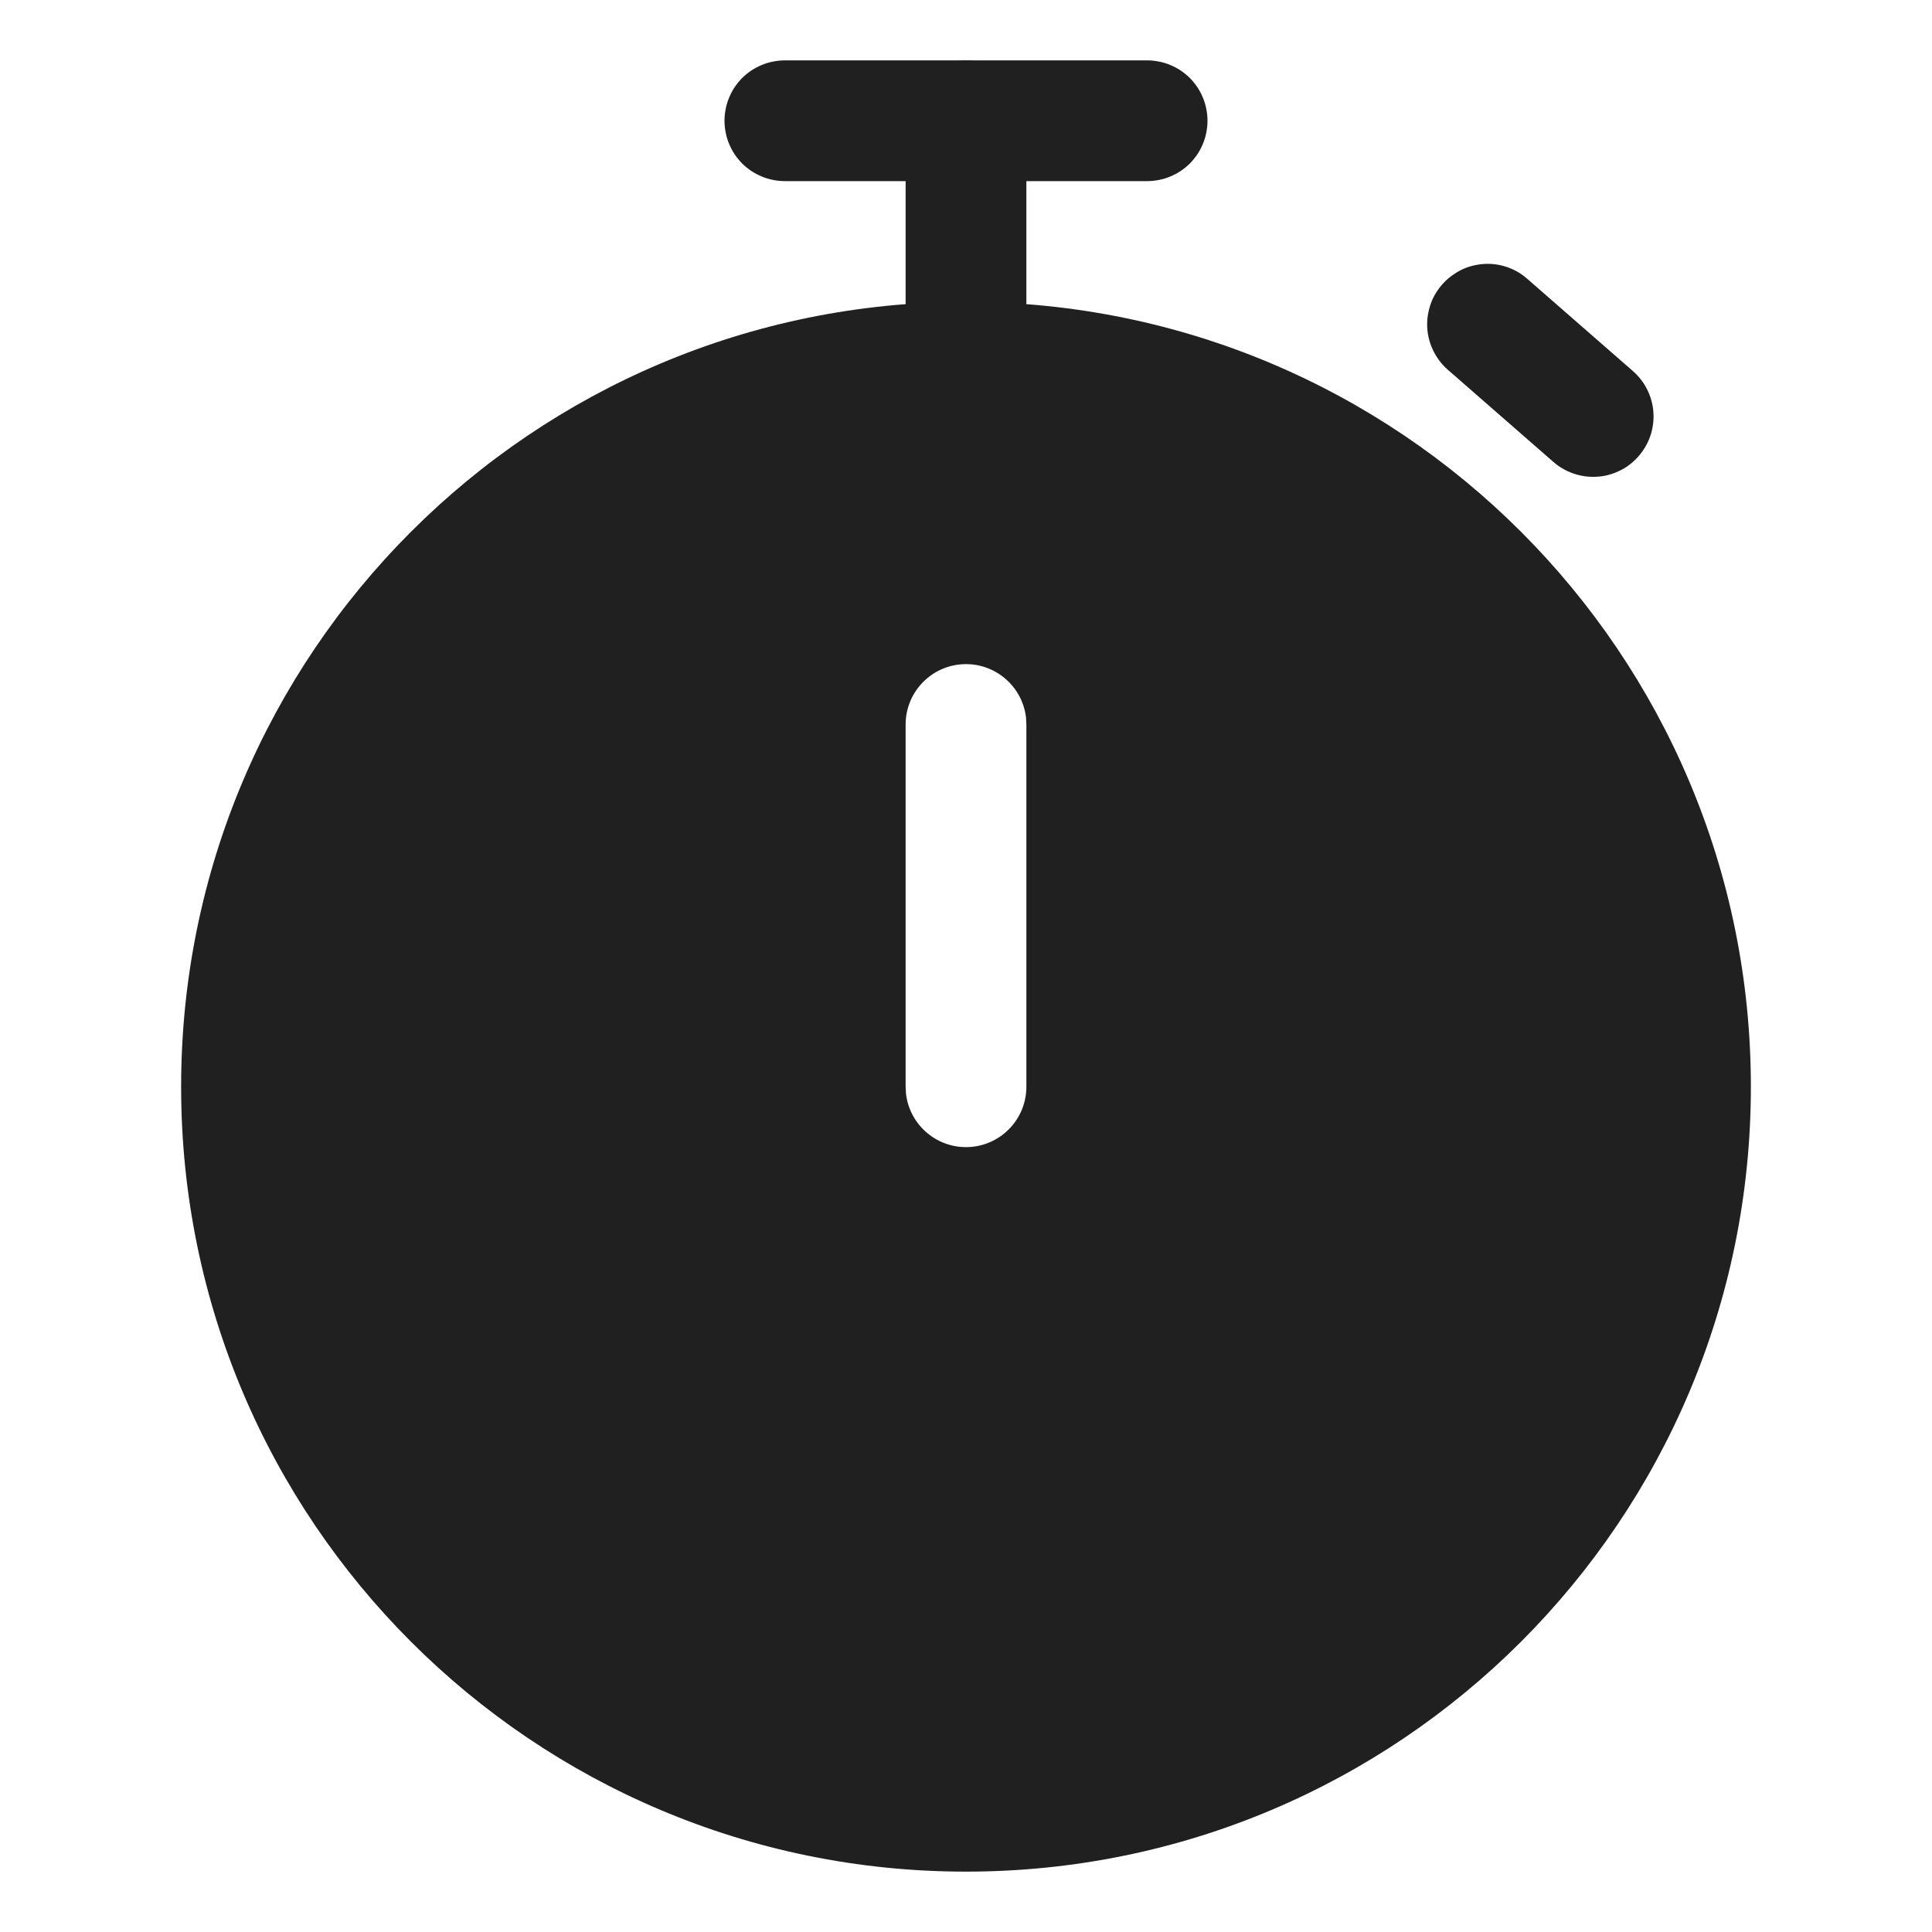 <svg xmlns="http://www.w3.org/2000/svg" xmlns:xlink="http://www.w3.org/1999/xlink" fill="none" version="1.1" width="16"
  height="16" viewBox="0 0 16 16">
  <g>
    <g style="opacity:0;">
      <path d="M0,0C0,0,16,0,16,0C16,0,16,16,16,16C16,16,0,16,0,16C0,16,0,0,0,0Z" fill="#D8D8D8" fill-opacity="1" />
    </g>
    <g>
      <g>
        <path
          d="M8,2.5C11.59,2.5,14.5,5.41,14.5,9C14.5,12.59,11.59,15.5,8,15.5C4.41,15.5,1.5,12.59,1.5,9C1.5,5.41,4.41,2.5,8,2.5ZM8,5.5C7.724,5.5,7.5,5.724,7.5,6C7.5,6,7.5,9,7.5,9C7.5,9,7.503,9.058,7.503,9.058C7.532,9.307,7.744,9.5,8,9.5C8.276,9.5,8.5,9.276,8.5,9C8.5,9,8.5,6,8.5,6C8.5,6,8.497,5.942,8.497,5.942C8.468,5.693,8.256,5.5,8,5.5Z"
          fill-rule="evenodd" fill="#212020" fill-opacity="1" />
      </g>
      <g>
        <path
          d="M7.5,1Q7.5,0.951,7.51,0.902Q7.519,0.854,7.538,0.809Q7.557,0.763,7.584,0.722Q7.612,0.681,7.646,0.646Q7.681,0.612,7.722,0.584Q7.763,0.557,7.809,0.538Q7.854,0.519,7.902,0.51Q7.951,0.5,8,0.5Q8.049,0.5,8.098,0.51Q8.146,0.519,8.191,0.538Q8.237,0.557,8.278,0.584Q8.319,0.612,8.354,0.646Q8.388,0.681,8.416,0.722Q8.443,0.763,8.462,0.809Q8.481,0.854,8.49,0.902Q8.5,0.951,8.5,1L8.5,2.5Q8.5,2.549,8.49,2.598Q8.481,2.646,8.462,2.691Q8.443,2.737,8.416,2.778Q8.388,2.819,8.354,2.854Q8.319,2.888,8.278,2.916Q8.237,2.943,8.191,2.962Q8.146,2.981,8.098,2.99Q8.049,3,8,3Q7.951,3,7.902,2.99Q7.854,2.981,7.809,2.962Q7.763,2.943,7.722,2.916Q7.681,2.888,7.646,2.854Q7.612,2.819,7.584,2.778Q7.557,2.737,7.538,2.691Q7.519,2.646,7.51,2.598Q7.5,2.549,7.5,2.5L7.5,1Z"
          fill-rule="evenodd" fill="#212020" fill-opacity="1" />
      </g>
      <g>
        <path
          d="M6.5,0.5L9.5,0.5Q9.549,0.5,9.598,0.51Q9.646,0.519,9.691,0.538Q9.737,0.557,9.778,0.584Q9.819,0.612,9.854,0.646Q9.888,0.681,9.916,0.722Q9.943,0.763,9.962,0.809Q9.981,0.854,9.99,0.902Q10,0.951,10,1Q10,1.049,9.99,1.098Q9.981,1.146,9.962,1.191Q9.943,1.237,9.916,1.278Q9.888,1.319,9.854,1.354Q9.819,1.388,9.778,1.416Q9.737,1.443,9.691,1.462Q9.646,1.481,9.598,1.49Q9.549,1.5,9.5,1.5L6.5,1.5Q6.451,1.5,6.402,1.49Q6.354,1.481,6.309,1.462Q6.263,1.443,6.222,1.416Q6.181,1.388,6.146,1.354Q6.112,1.319,6.084,1.278Q6.057,1.237,6.038,1.191Q6.019,1.146,6.01,1.098Q6,1.049,6,1Q6,0.951,6.01,0.902Q6.019,0.854,6.038,0.809Q6.057,0.763,6.084,0.722Q6.112,0.681,6.146,0.646Q6.181,0.612,6.222,0.584Q6.263,0.557,6.309,0.538Q6.354,0.519,6.402,0.51Q6.451,0.5,6.5,0.5Z"
          fill-rule="evenodd" fill="#212020" fill-opacity="1" />
      </g>
      <g>
        <path
          d="M12.648,2.309L13.523,3.073Q13.604,3.144,13.649,3.242Q13.694,3.341,13.694,3.449Q13.694,3.498,13.684,3.547Q13.675,3.595,13.656,3.64Q13.637,3.686,13.609,3.727Q13.582,3.768,13.547,3.803Q13.512,3.838,13.472,3.865Q13.431,3.892,13.385,3.911Q13.34,3.93,13.291,3.94Q13.243,3.949,13.194,3.949Q13.103,3.949,13.018,3.917Q12.933,3.885,12.865,3.826L11.99,3.062Q11.909,2.991,11.864,2.892Q11.819,2.793,11.819,2.685Q11.819,2.636,11.829,2.588Q11.839,2.539,11.857,2.494Q11.876,2.448,11.904,2.407Q11.931,2.367,11.966,2.332Q12.001,2.297,12.042,2.27Q12.083,2.242,12.128,2.223Q12.174,2.204,12.222,2.195Q12.27,2.185,12.319,2.185Q12.41,2.185,12.495,2.217Q12.58,2.249,12.648,2.309Z"
          fill-rule="evenodd" fill="#212020" fill-opacity="1" />
      </g>
    </g>
  </g>
</svg>